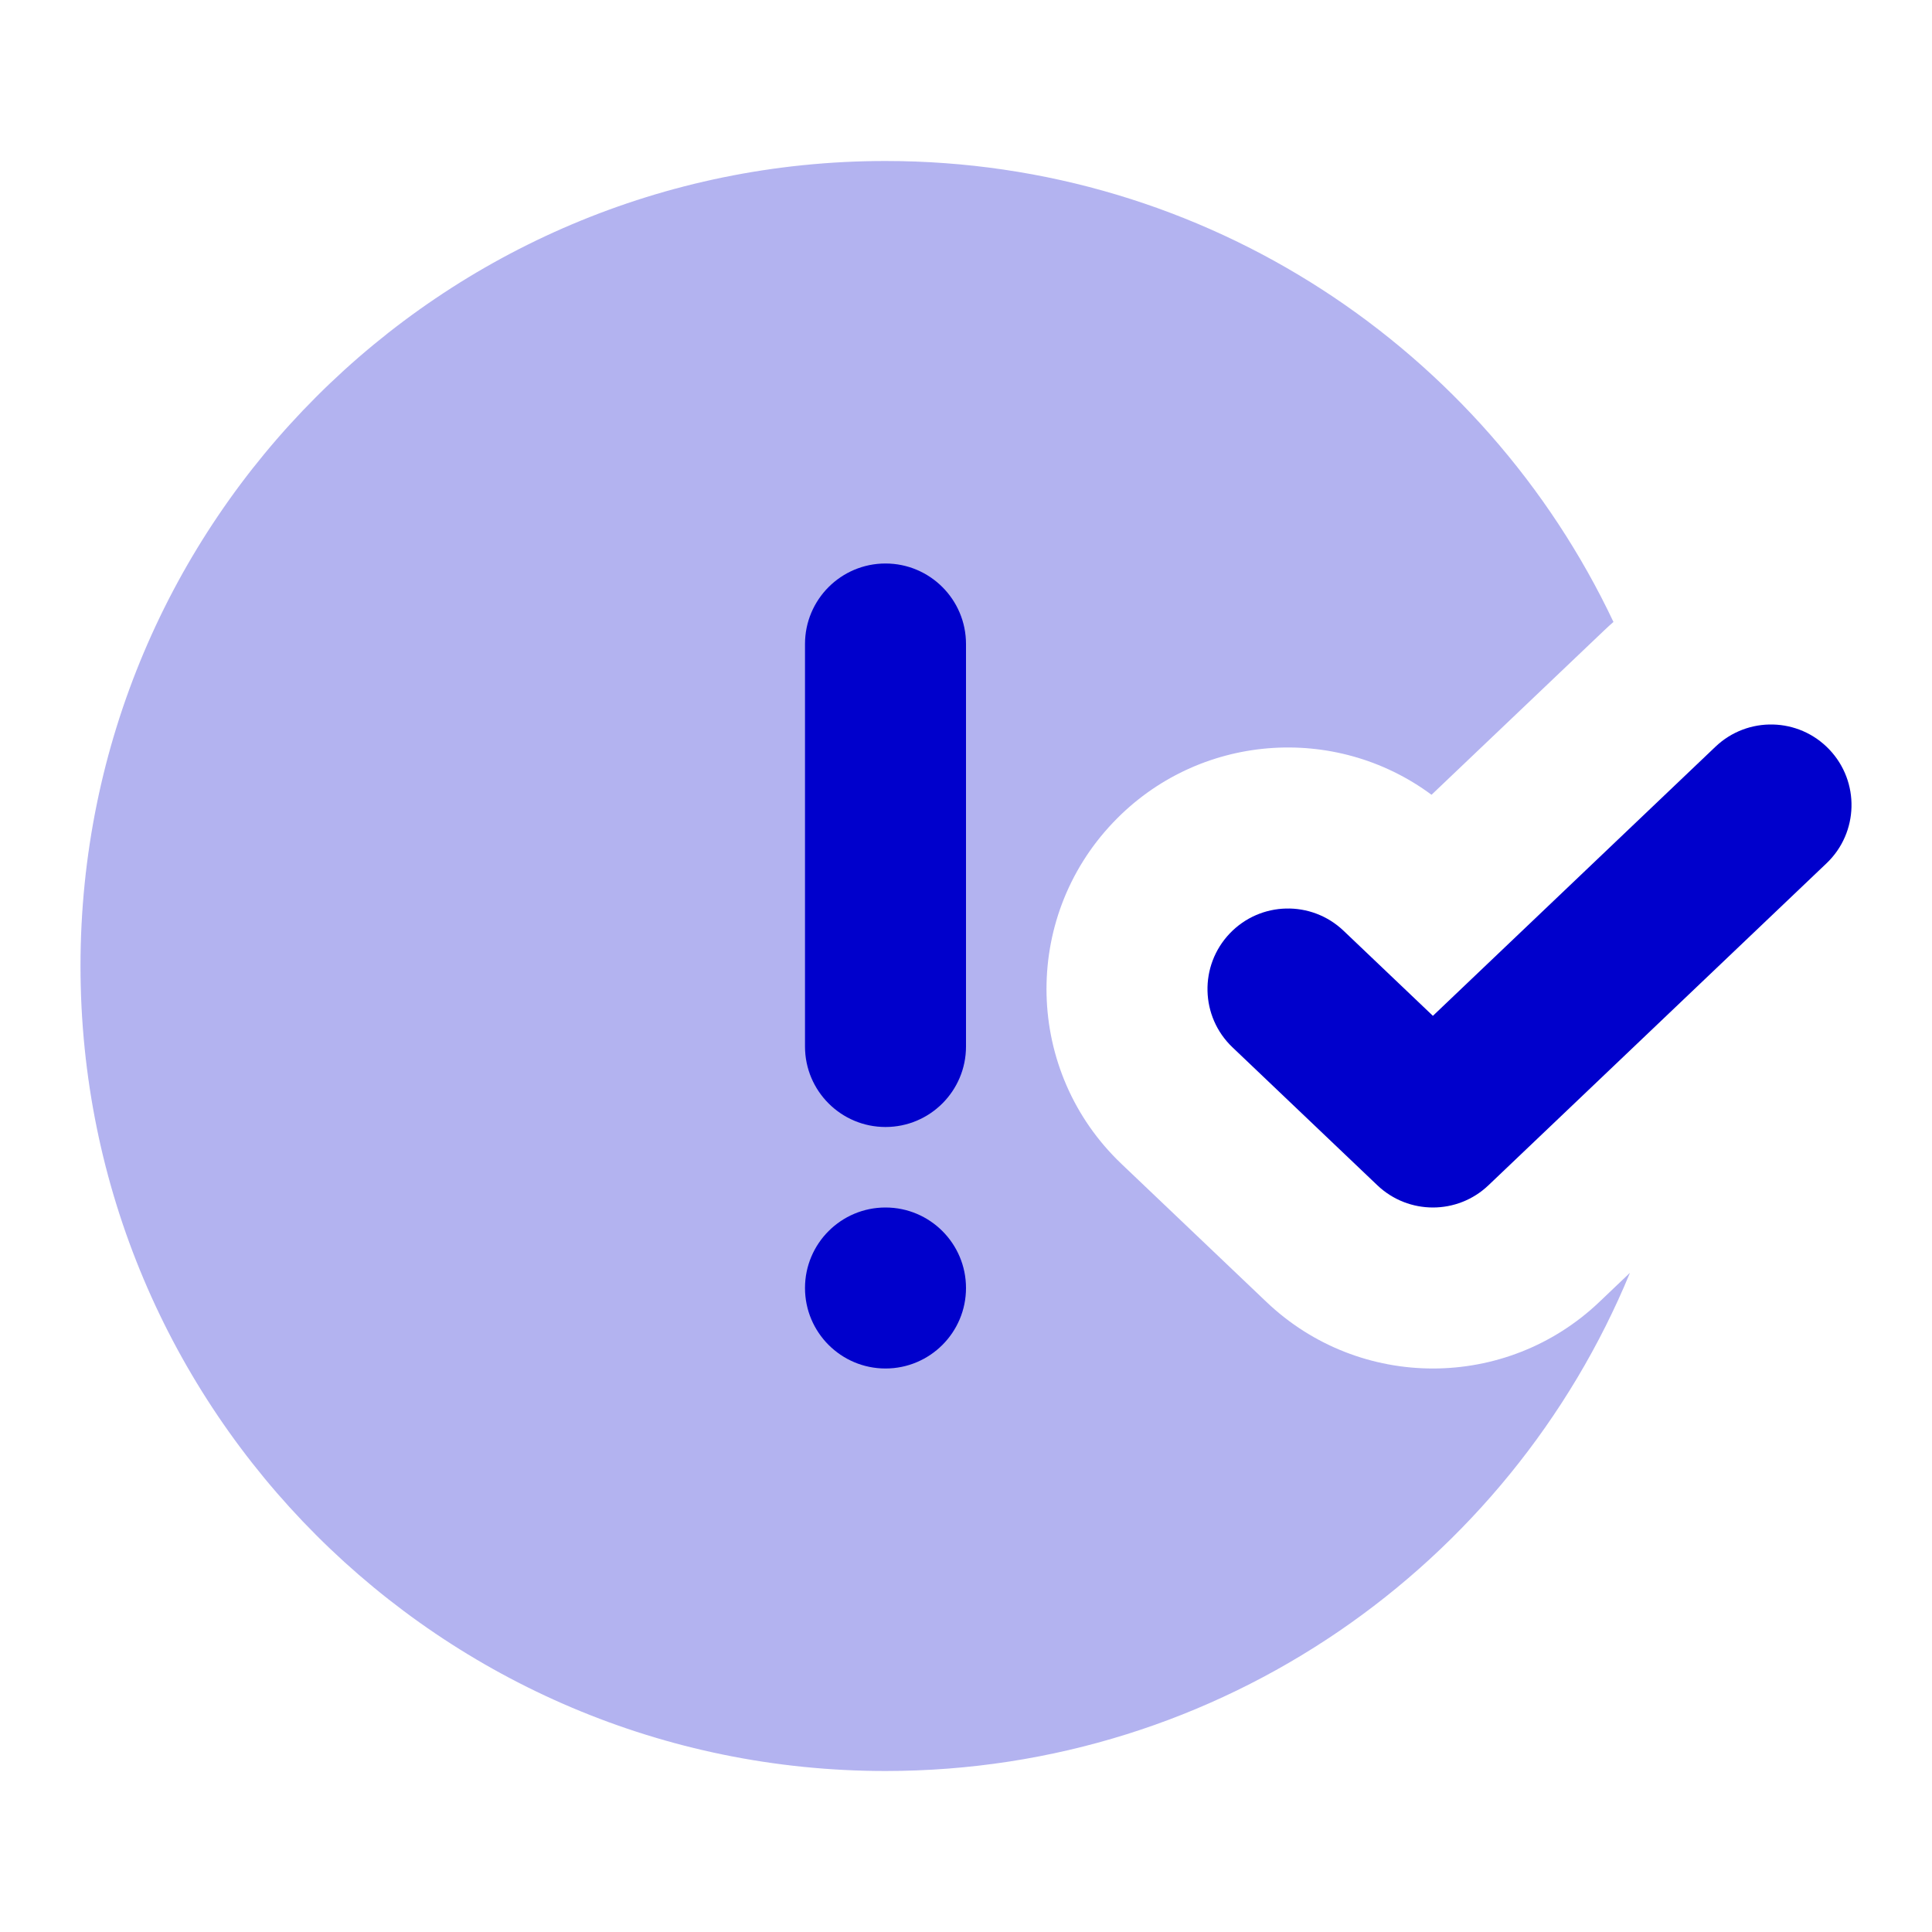 <svg width="24" height="24" viewBox="0 0 24 24" fill="none" xmlns="http://www.w3.org/2000/svg">
<path opacity="0.3" fill-rule="evenodd" clip-rule="evenodd" d="M11 22C15.173 22 18.749 19.444 20.248 15.811L19.869 16.172C18.71 17.276 16.89 17.276 15.731 16.172L13.931 14.458C12.731 13.316 12.685 11.416 13.828 10.217C14.883 9.108 16.584 8.984 17.783 9.873L19.931 7.828C19.968 7.793 20.005 7.759 20.043 7.726C18.441 4.341 14.994 2 11 2C5.477 2 1 6.477 1 12C1 17.523 5.477 22 11 22Z" fill="#0000CC"/>
<path fill-rule="evenodd" clip-rule="evenodd" d="M10 8C10 7.448 10.448 7 11 7C11.552 7 12 7.448 12 8V13C12 13.552 11.552 14 11 14C10.448 14 10 13.552 10 13V8ZM12 16C12 16.552 11.552 17 11 17C10.448 17 10 16.552 10 16C10 15.448 10.448 15 11 15C11.552 15 12 15.448 12 16Z" fill="#0000CC"/>
<path d="M22.69 10.724C23.09 10.343 23.105 9.71 22.724 9.31C22.343 8.91 21.71 8.895 21.31 9.276L17.8 12.619L16.69 11.562C16.29 11.181 15.657 11.196 15.276 11.596C14.895 11.996 14.91 12.629 15.31 13.01L17.11 14.724C17.497 15.092 18.104 15.092 18.49 14.724L22.69 10.724Z" fill="#0000CC"/>
</svg>
